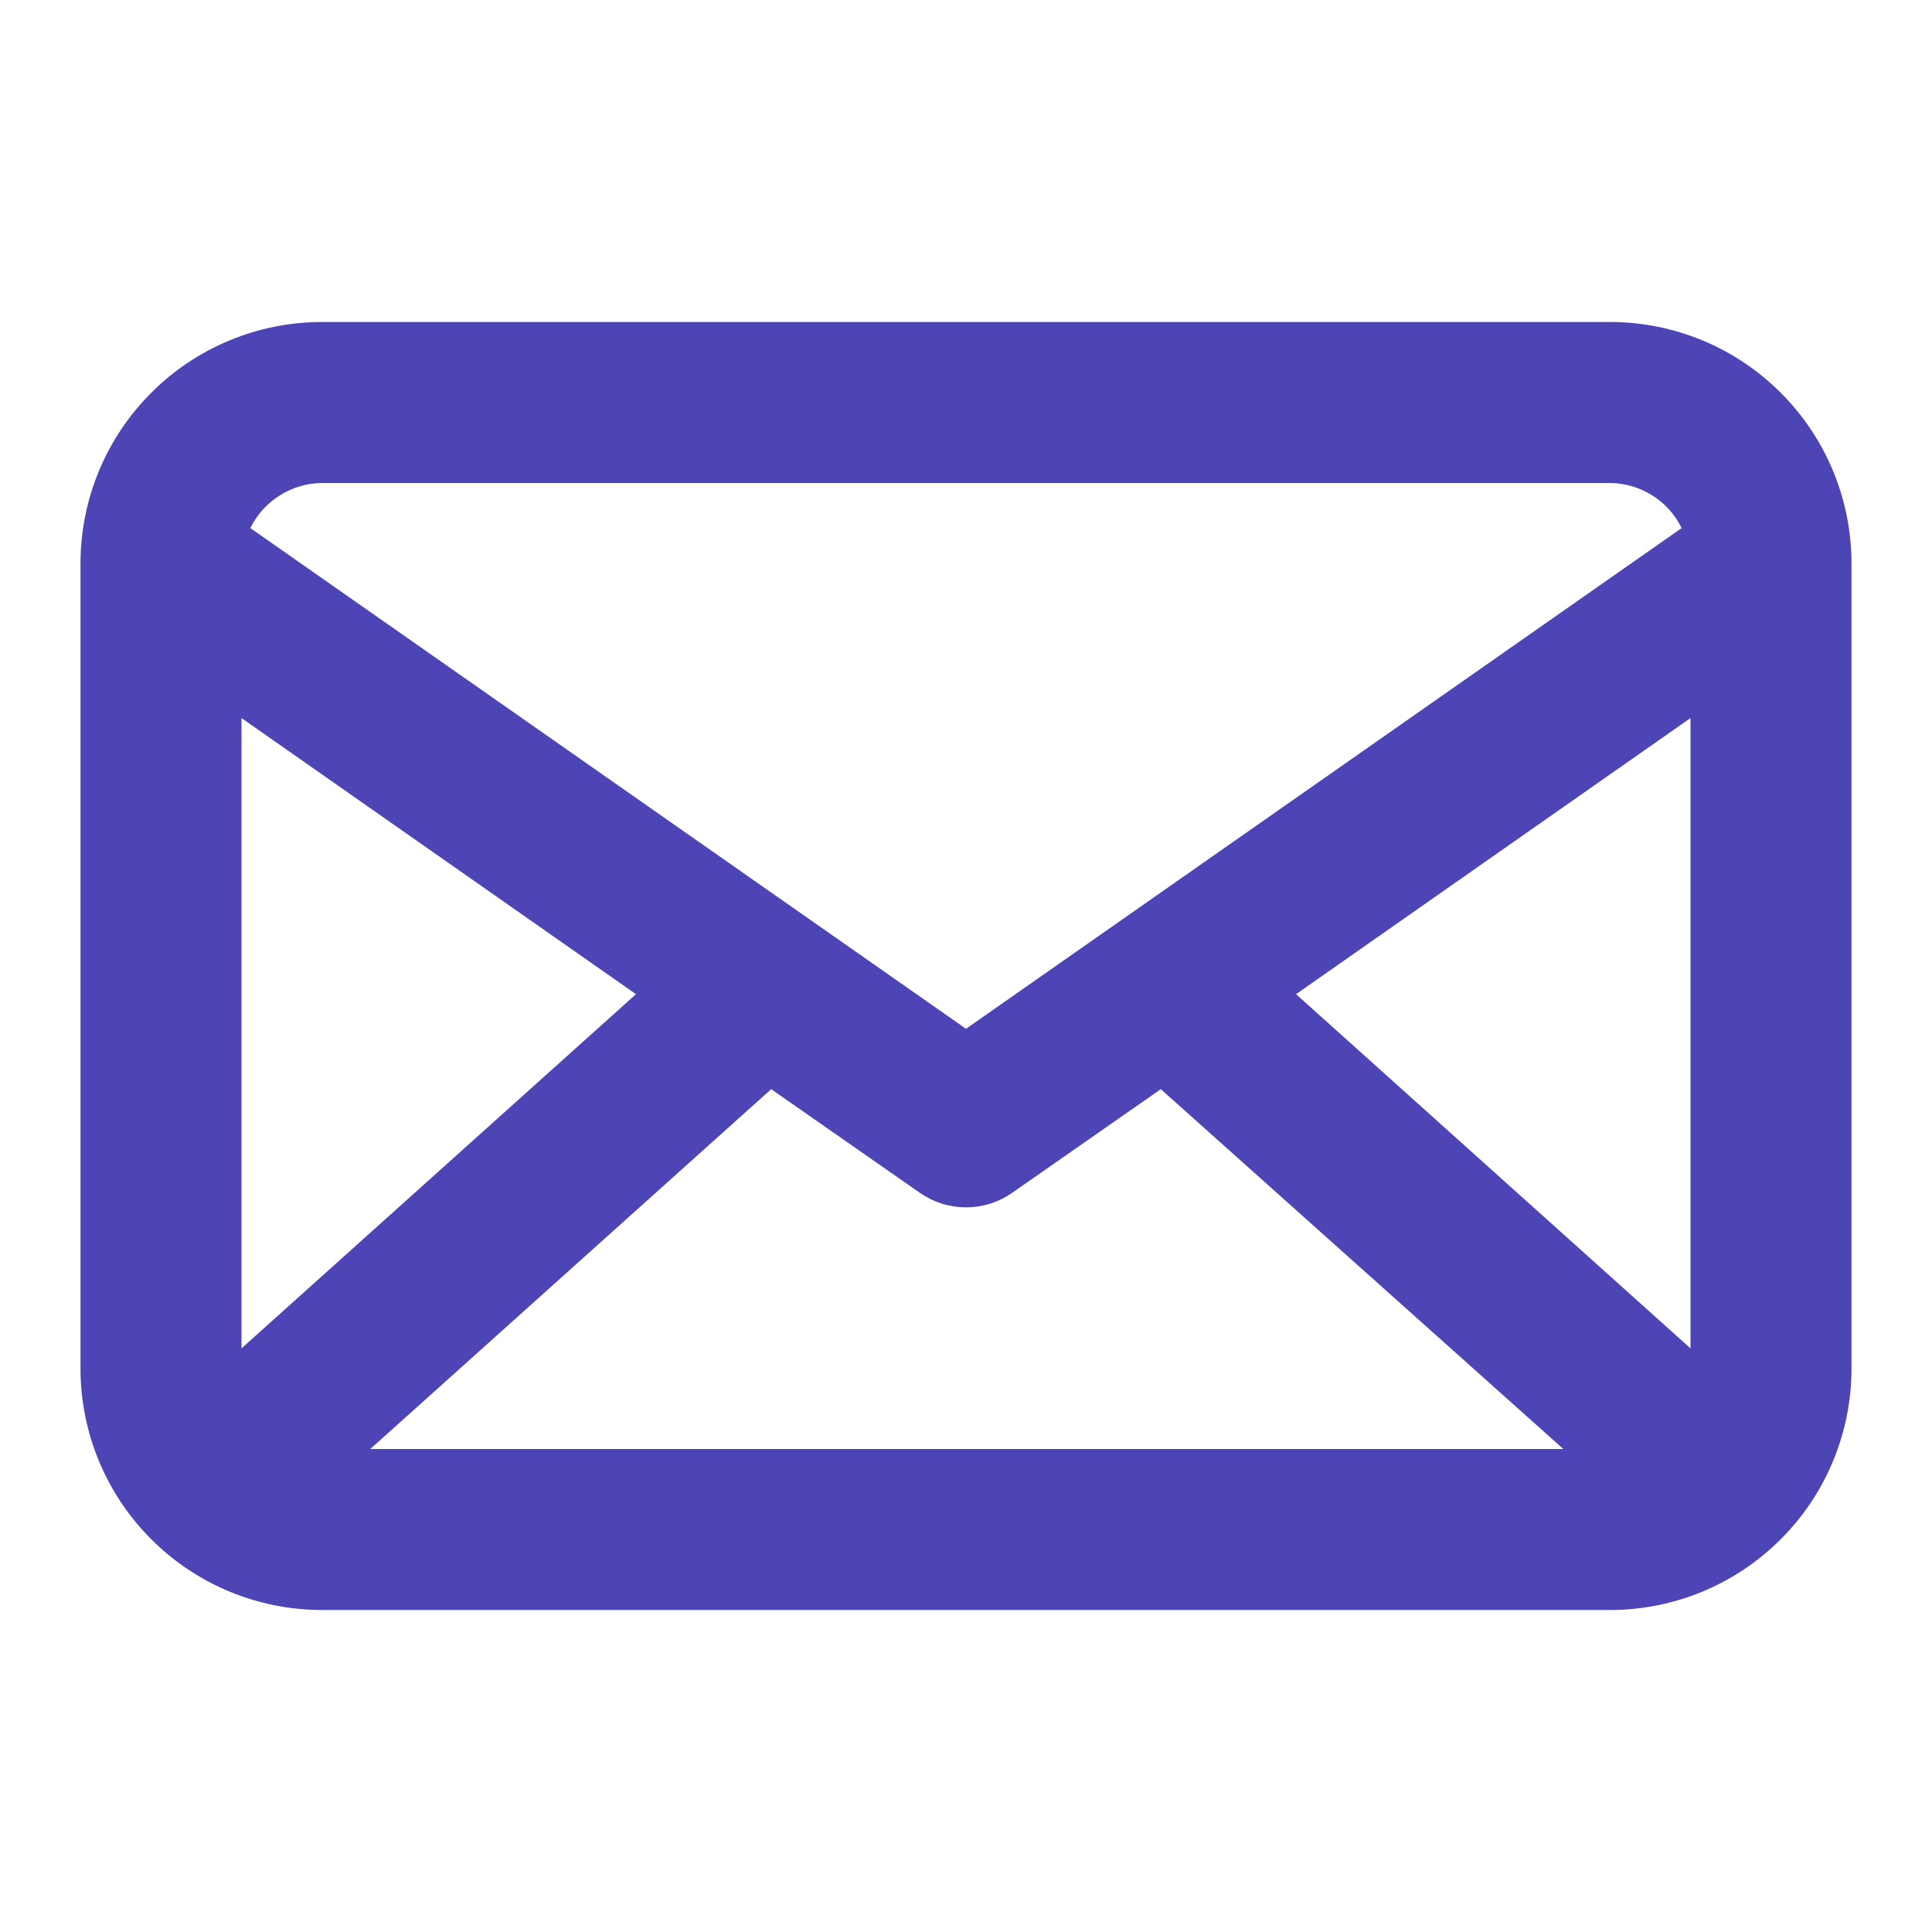 <svg width="24" height="24" viewBox="0 0 24 24" fill="none" xmlns="http://www.w3.org/2000/svg">
    <path d="M20 4H4C3.204 4 2.441 4.316 1.879 4.879C1.316 5.441 1 6.204 1 7V17C1 17.796 1.316 18.559 1.879 19.121C2.441 19.684 3.204 20 4 20H20C20.796 20 21.559 19.684 22.121 19.121C22.684 18.559 23 17.796 23 17V7C23 6.204 22.684 5.441 22.121 4.879C21.559 4.316 20.796 4 20 4ZM21 16.75L16.1 12.35L21 8.92V16.75ZM3 8.92L7.9 12.35L3 16.75V8.92ZM9.58 13.53L11.43 14.82C11.598 14.936 11.796 14.998 12 14.998C12.204 14.998 12.403 14.936 12.57 14.82L14.42 13.53L19.42 18H4.6L9.58 13.53ZM4 6H20C20.186 6.001 20.367 6.055 20.525 6.154C20.682 6.252 20.808 6.393 20.89 6.56L12 12.78L3.11 6.56C3.192 6.393 3.318 6.252 3.476 6.154C3.633 6.055 3.814 6.001 4 6Z" fill="#4D44B5"/>
    </svg>
    